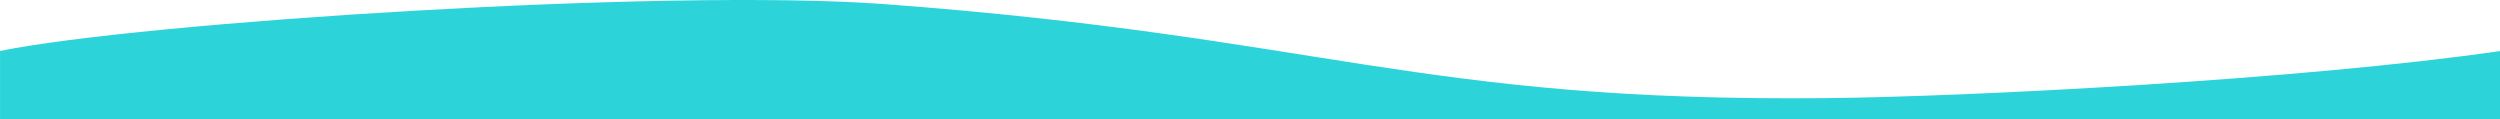 <?xml version="1.0" encoding="UTF-8"?> <svg xmlns="http://www.w3.org/2000/svg" width="1443.016" height="68.89" viewBox="0 0 1443.016 68.89"><g id="footer-wave-v6" transform="translate(845.014 -14.527)"><g id="Layer_1" data-name="Layer 1" transform="translate(-845.014 14.527)"><path id="Path_1" data-name="Path 1" d="M1051.587,66.161C815.409,68.5,759.96,30.7,507.6,11.916,382.27,2.586,77.219,22.48-3,38.954c-.035,32.613,0,39.358,0,39.358l1443,.105V39C1325.868,55.527,1133.712,65.343,1051.587,66.161Z" transform="translate(3.015 -9.527)" fill="rgb(44, 212, 217)"></path></g></g></svg>